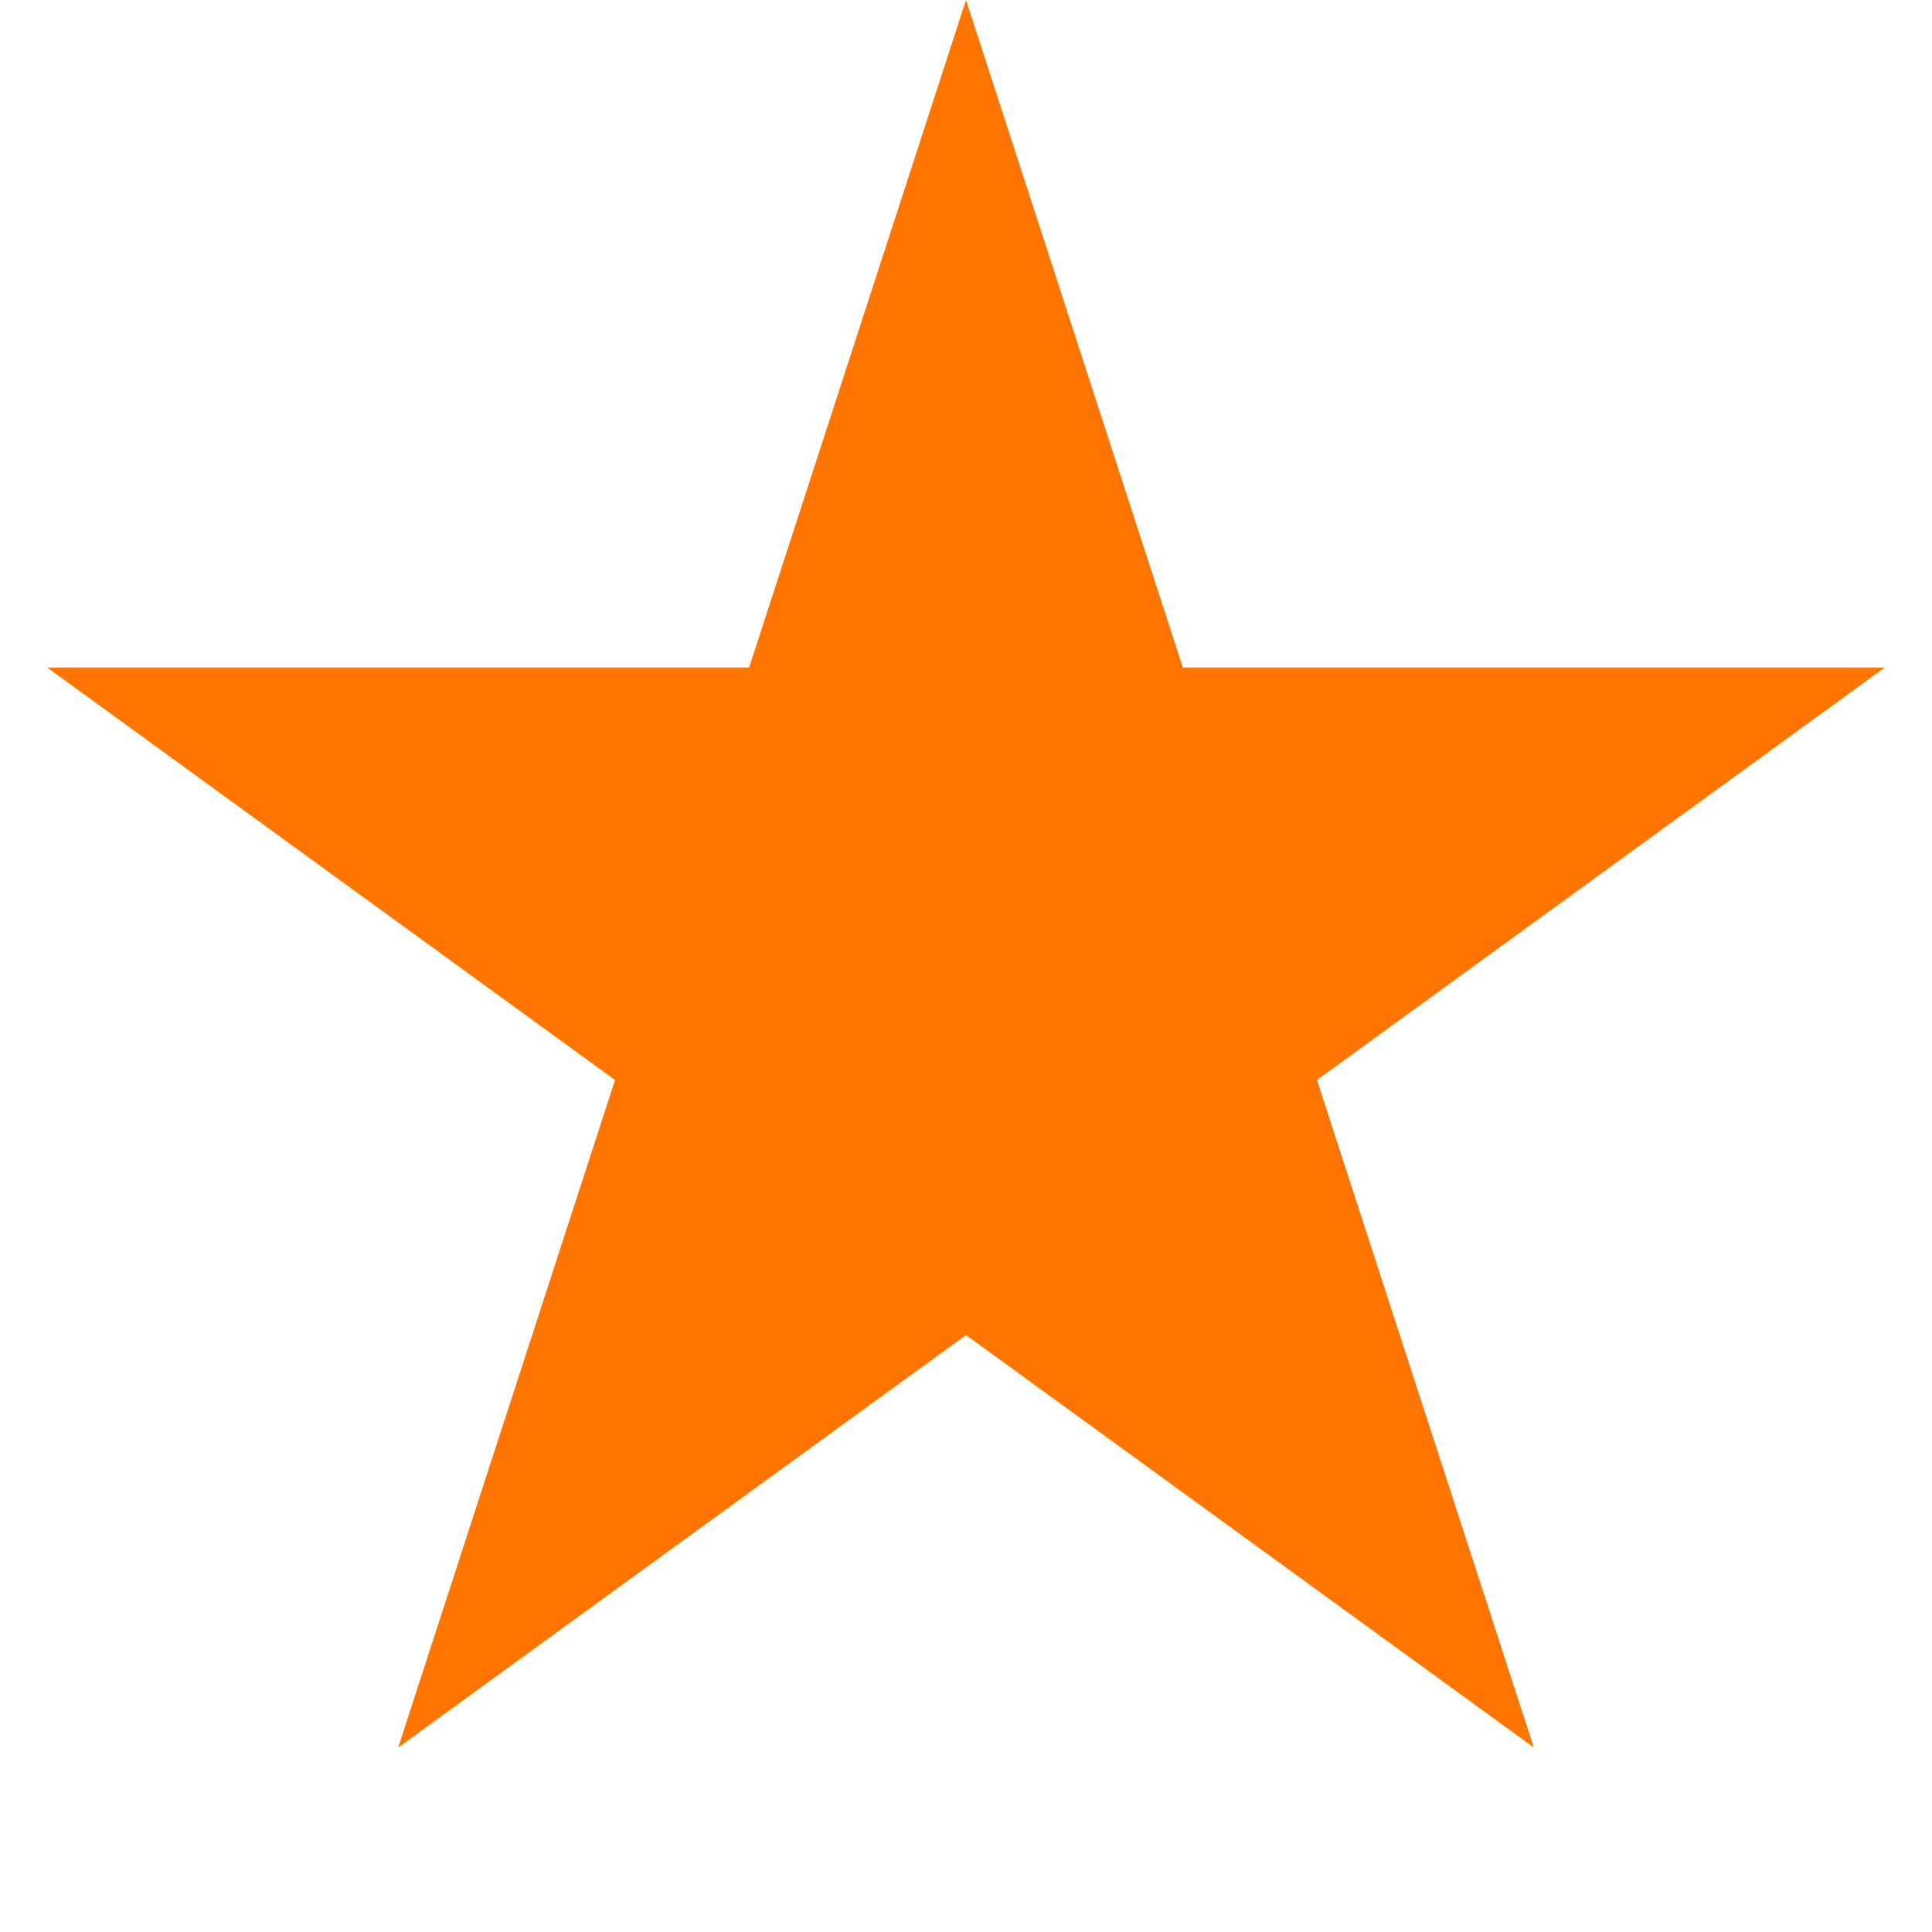 <svg xmlns="http://www.w3.org/2000/svg" xmlns:xlink="http://www.w3.org/1999/xlink" fill="none" version="1.1" width="20" height="20" viewBox="0 0 20 20"><g><path d="M10,1.42109e-15L12.245,6.91L19.511,6.91L13.633,11.18L15.878,18.09L10,13.82L4.122,18.09L6.367,11.18L0.489,6.91L7.755,6.91L10,1.42109e-15Z" fill="#FF7500" fill-opacity="1"/></g></svg>